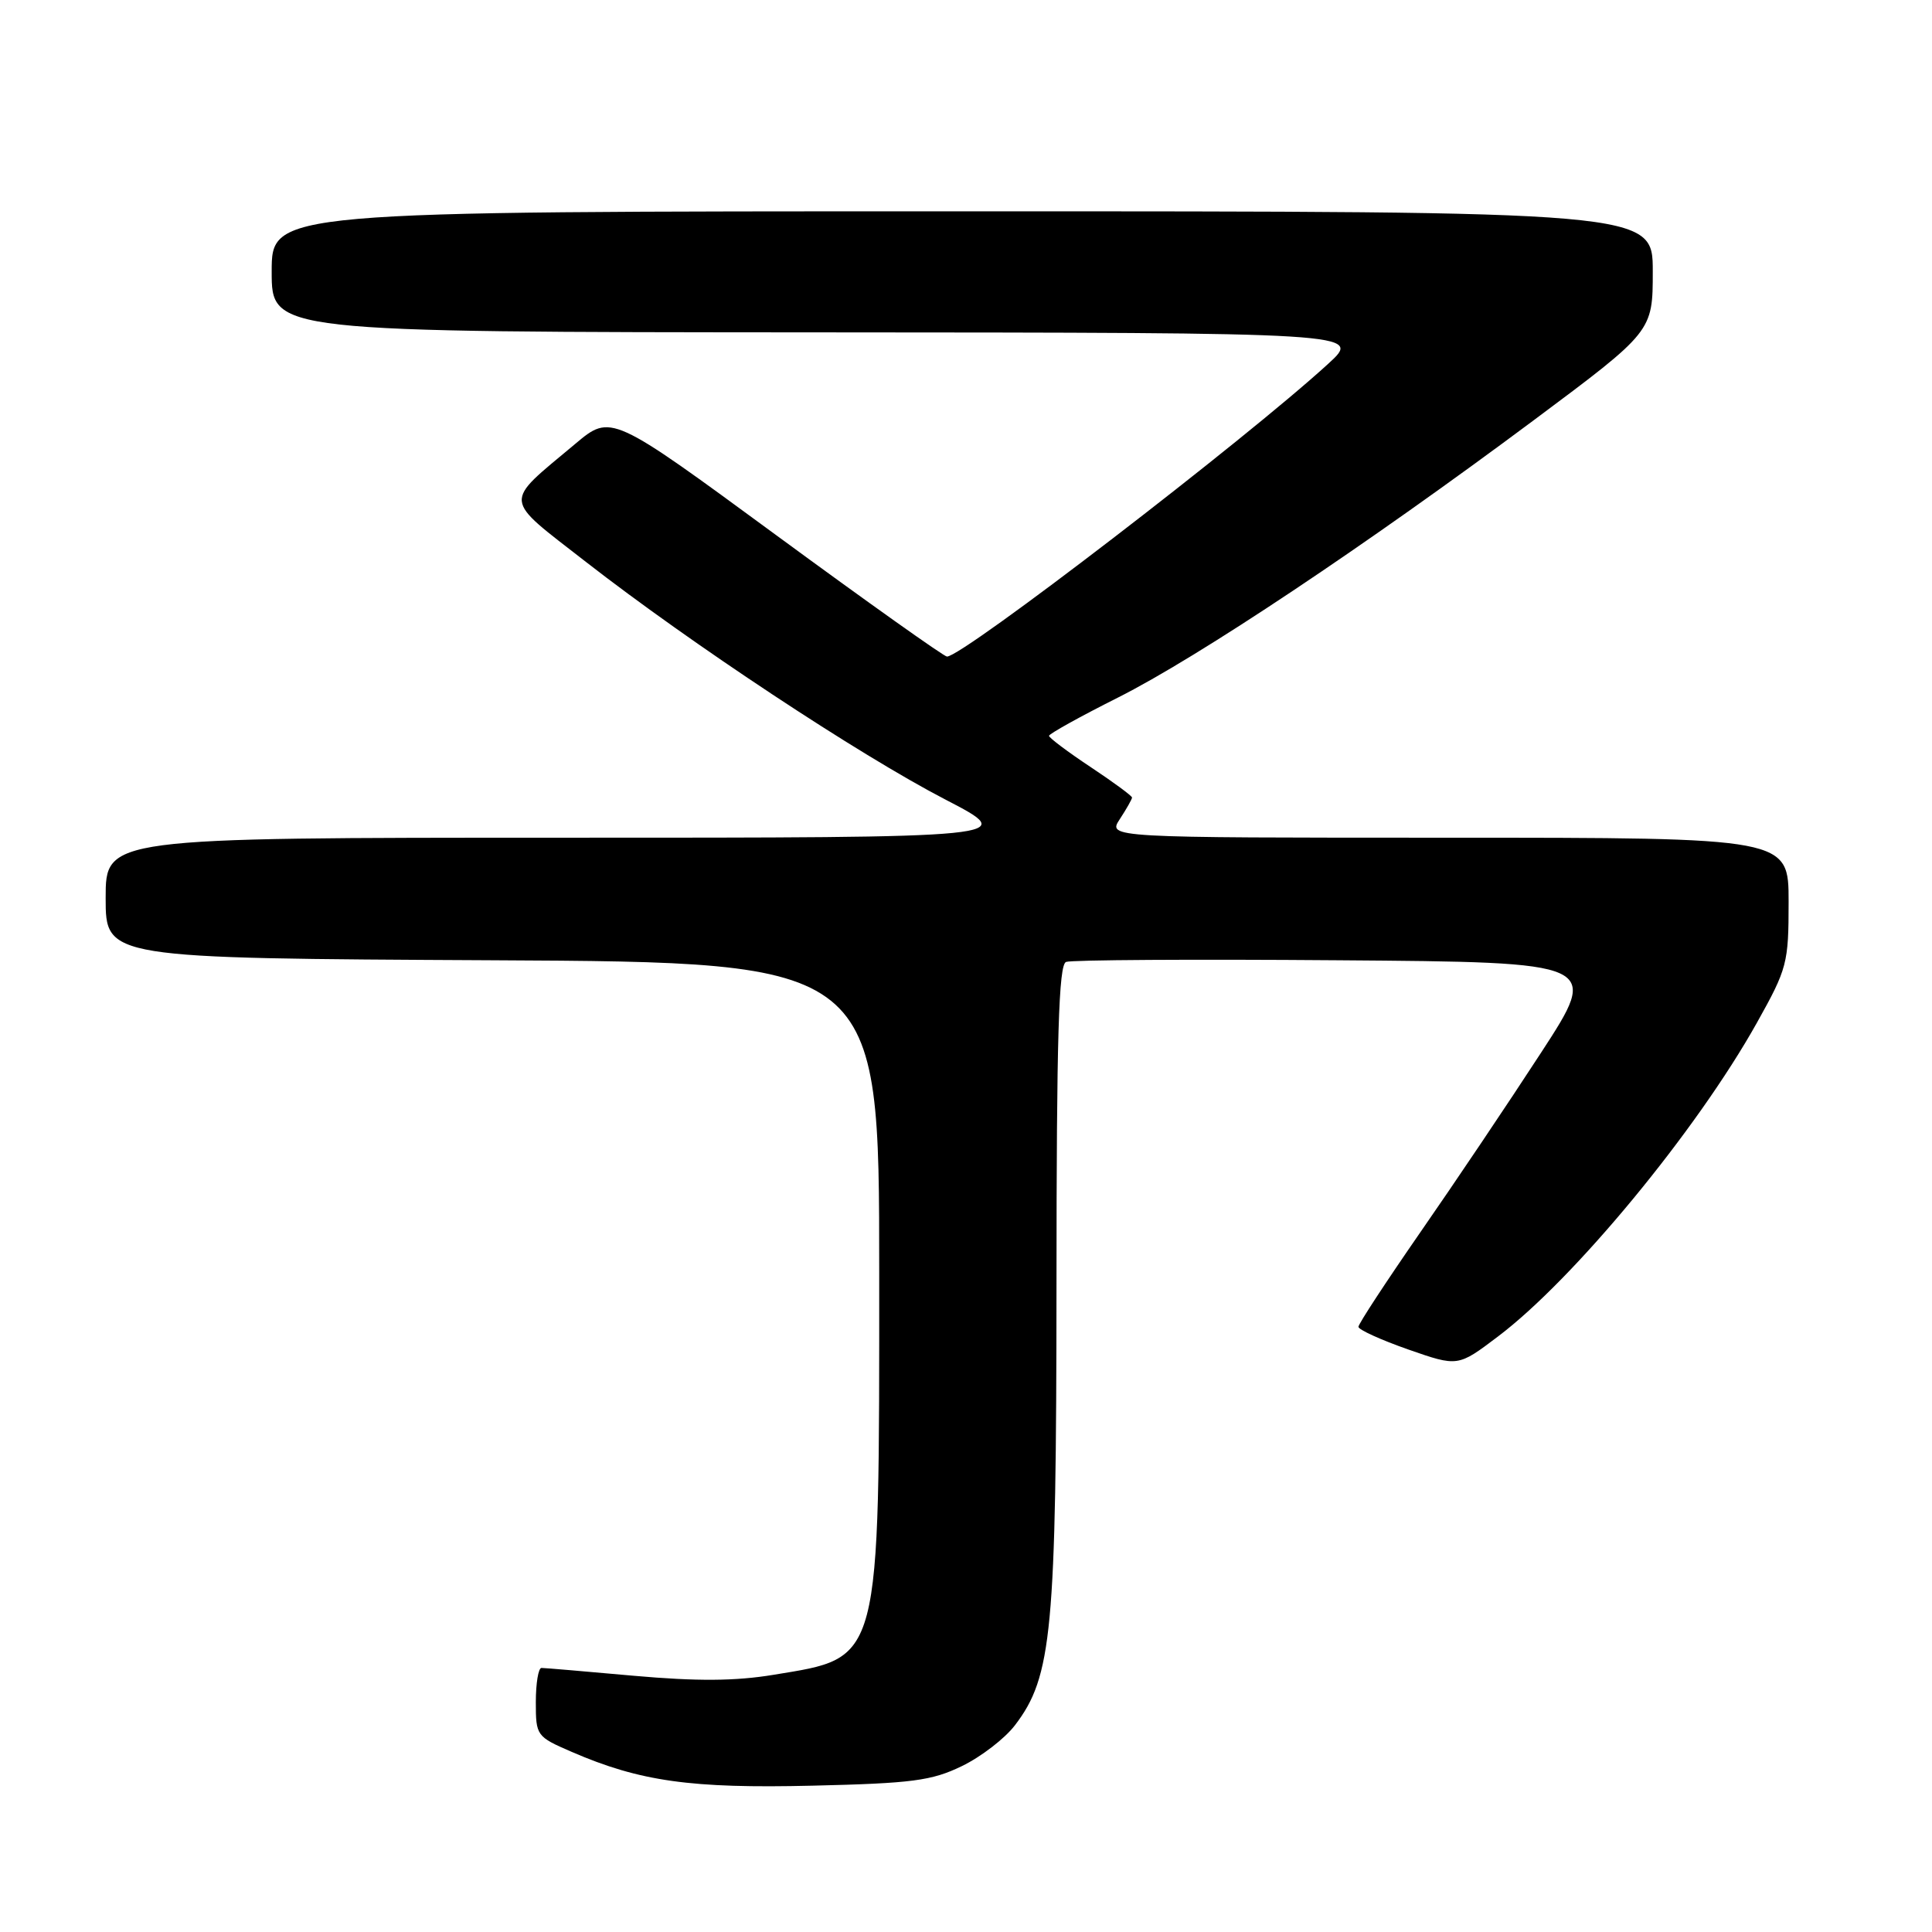 <?xml version="1.0" encoding="UTF-8" standalone="no"?>
<!DOCTYPE svg PUBLIC "-//W3C//DTD SVG 1.1//EN" "http://www.w3.org/Graphics/SVG/1.1/DTD/svg11.dtd" >
<svg xmlns="http://www.w3.org/2000/svg" xmlns:xlink="http://www.w3.org/1999/xlink" version="1.1" viewBox="0 0 256 256">
 <g >
 <path fill="currentColor"
d=" M 127.45 234.02 C 129.98 232.80 133.15 230.36 134.49 228.60 C 139.41 222.16 139.97 216.17 139.99 170.22 C 140.00 137.22 140.28 127.83 141.26 127.46 C 141.95 127.19 158.15 127.09 177.26 127.24 C 212.00 127.50 212.00 127.50 204.19 139.50 C 199.90 146.10 192.70 156.81 188.19 163.30 C 183.69 169.80 180.00 175.42 180.00 175.81 C 180.00 176.19 182.97 177.54 186.59 178.81 C 193.18 181.11 193.18 181.11 198.48 177.10 C 208.57 169.49 224.80 149.82 232.80 135.52 C 236.82 128.33 237.00 127.63 237.00 119.50 C 237.00 111.00 237.00 111.00 191.88 111.00 C 146.77 111.00 146.77 111.00 148.38 108.54 C 149.27 107.18 150.00 105.89 150.00 105.68 C 150.00 105.46 147.53 103.64 144.50 101.63 C 141.47 99.62 139.00 97.76 139.00 97.50 C 139.00 97.24 143.10 94.96 148.10 92.45 C 158.75 87.10 181.07 72.21 203.26 55.66 C 219.00 43.92 219.00 43.92 219.00 35.96 C 219.00 28.00 219.00 28.00 127.50 28.00 C 36.00 28.00 36.00 28.00 36.00 36.00 C 36.00 44.00 36.00 44.00 108.25 44.04 C 180.50 44.08 180.50 44.08 176.00 48.20 C 165.02 58.25 127.59 87.00 125.48 87.00 C 125.09 87.00 114.91 79.77 102.86 70.92 C 80.96 54.84 80.96 54.84 76.23 58.81 C 66.59 66.89 66.49 65.77 77.67 74.48 C 91.60 85.32 113.81 100.00 125.26 105.94 C 135.02 111.00 135.02 111.00 74.51 111.00 C 14.00 111.00 14.00 111.00 14.00 118.99 C 14.00 126.98 14.00 126.98 65.25 127.24 C 116.50 127.50 116.50 127.50 116.50 168.50 C 116.50 220.80 116.82 219.56 102.50 221.92 C 97.41 222.76 92.36 222.79 84.00 222.05 C 77.67 221.48 72.16 221.01 71.75 221.01 C 71.34 221.00 71.00 223.04 71.00 225.54 C 71.00 229.99 71.08 230.11 75.75 232.13 C 84.79 236.05 91.57 237.00 107.68 236.61 C 120.87 236.30 123.45 235.96 127.45 234.02 Z "/>
</g>
</svg>